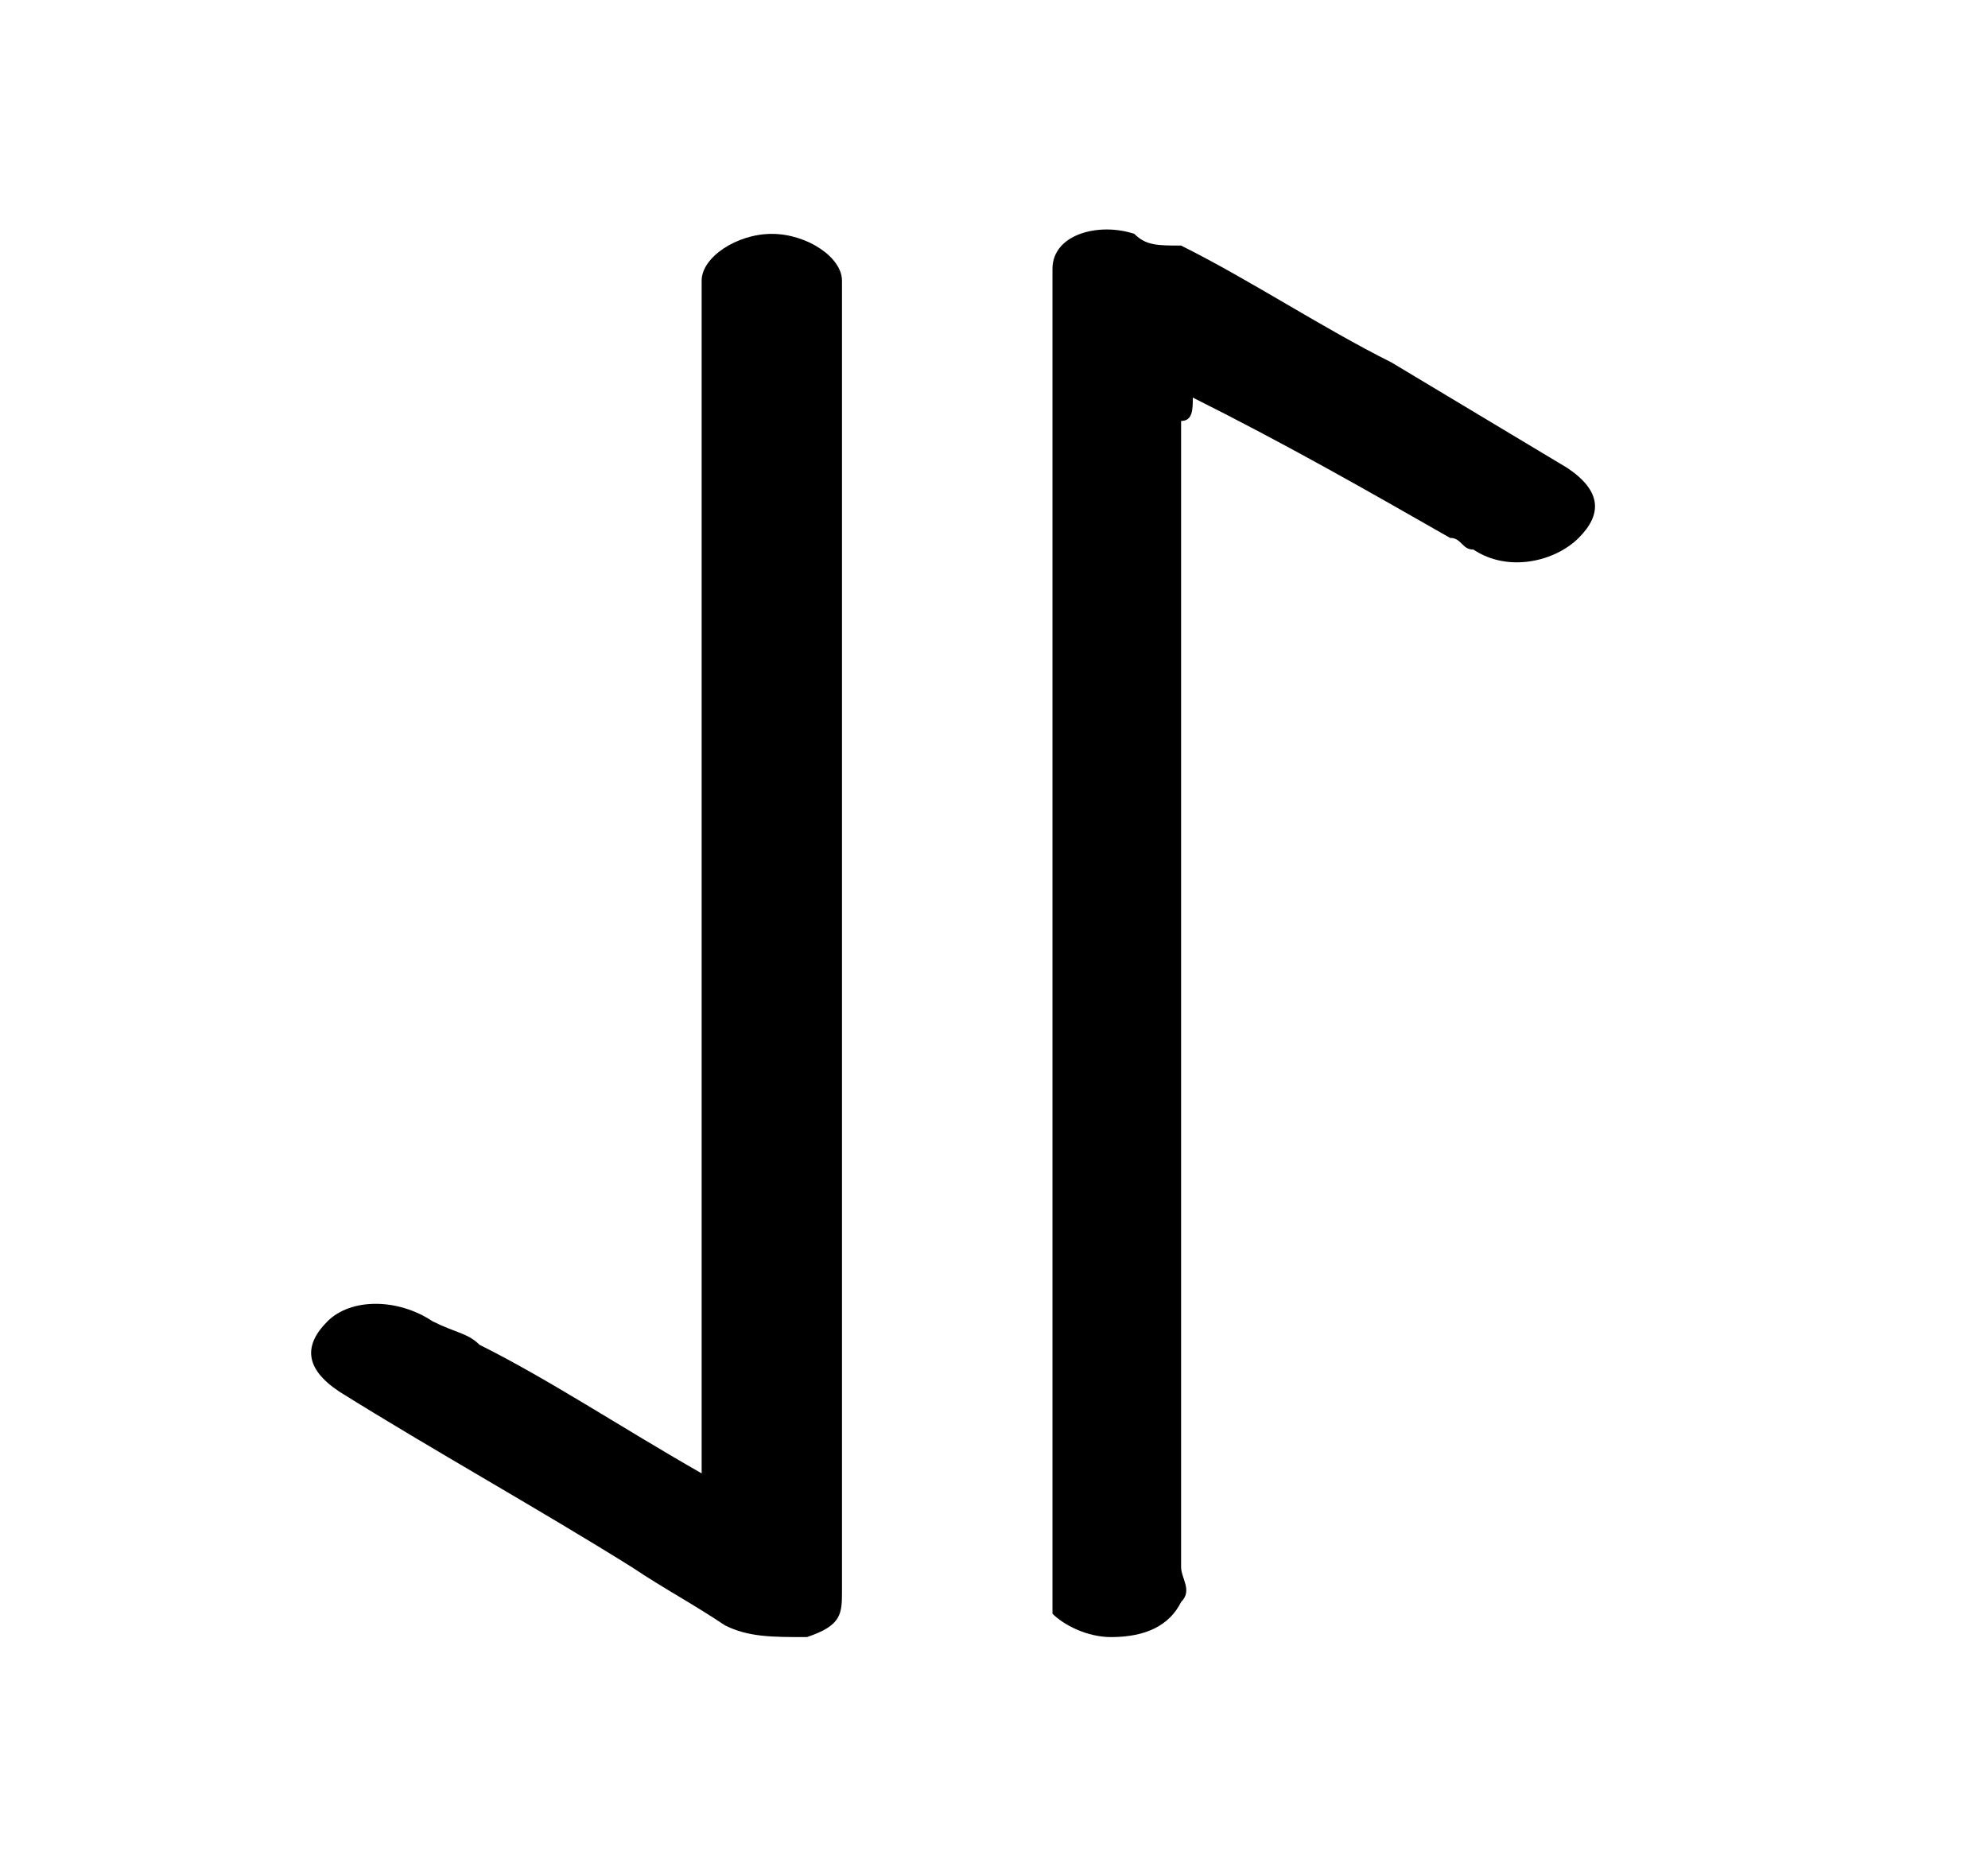 <!-- Generated by IcoMoon.io -->
<svg version="1.1" xmlns="http://www.w3.org/2000/svg" width="34" height="32" viewBox="0 0 34 32">
<path d="M20.4 6.8c1.6 0.8 3 1.6 4.4 2.4 0.2 0 0.2 0.2 0.4 0.2 0.6 0.4 1.4 0.2 1.8-0.2s0.4-0.8-0.2-1.2c-1-0.6-2-1.2-3-1.8-1.2-0.6-2.4-1.4-3.6-2-0.4 0-0.6 0-0.8-0.2-0.6-0.2-1.4 0-1.4 0.6 0 0.2 0 0.4 0 0.6 0 7.2 0 14.6 0 21.8 0 0.2 0 0.4 0 0.6 0.2 0.2 0.6 0.4 1 0.4 0.6 0 1-0.2 1.2-0.6 0.2-0.2 0-0.4 0-0.6 0-6.6 0-13 0-19.6 0.2 0 0.2-0.2 0.2-0.4v0z"></path>
<path d="M12 25.2c-1.4-0.8-2.6-1.6-3.8-2.2-0.2-0.2-0.4-0.2-0.8-0.4-0.6-0.4-1.4-0.4-1.8 0s-0.4 0.8 0.2 1.2c1.6 1 3.4 2 5 3 0.6 0.4 1 0.6 1.6 1 0.4 0.2 0.8 0.2 1.4 0.2 0.6-0.2 0.6-0.4 0.6-0.8 0-0.2 0-0.2 0-0.4 0-7.2 0-14.4 0-21.6 0-0.2 0-0.2 0-0.4 0-0.4-0.6-0.8-1.2-0.8s-1.2 0.4-1.2 0.8c0 0.2 0 0.4 0 0.4 0 6.4 0 13 0 19.4v0.6z"></path>
</svg>

